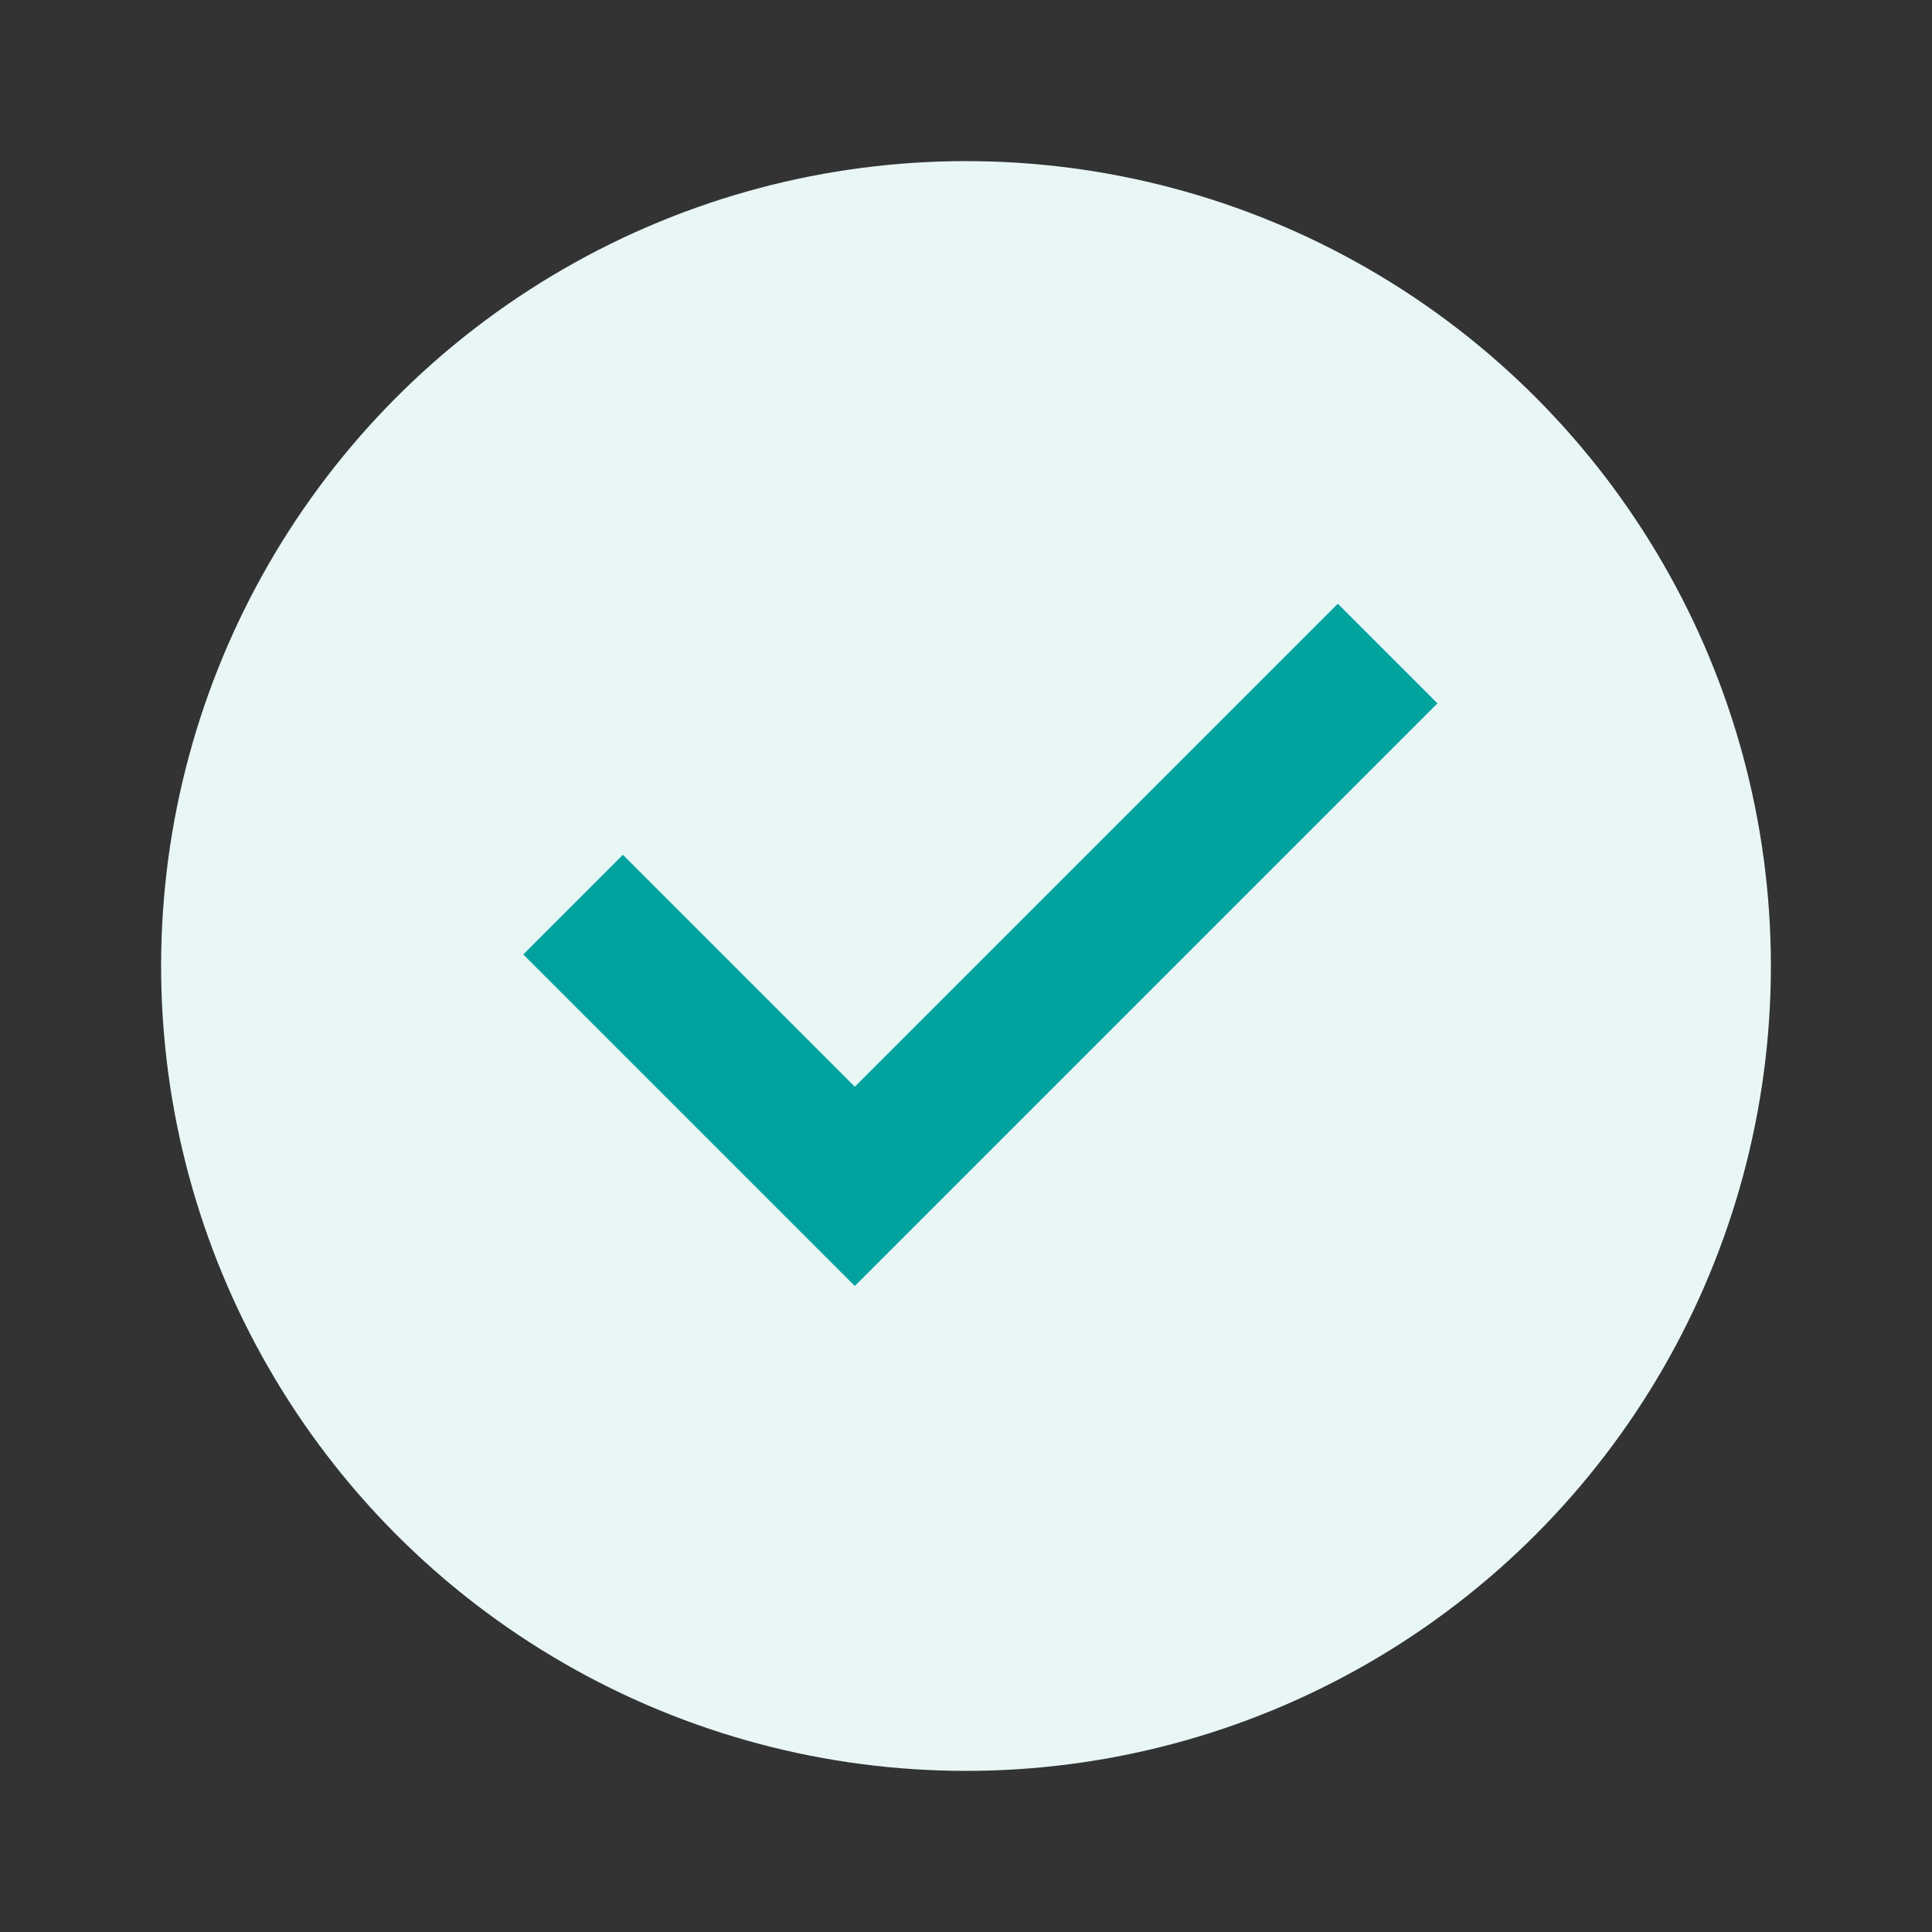 <svg xmlns="http://www.w3.org/2000/svg" width="56" height="56" fill="none" viewBox="0 0 56 56"><rect x="0" y="0" width="56" height="56" fill="#333333" stroke="none"/><circle cx="28" cy="28" r="23.33" fill="#E8F6F6"/><path fill="#02A39F" fill-rule="evenodd" d="M41.665 20.387L24.777 37.275l-9.61-9.61 2.887-2.888 6.723 6.723 14-14 2.888 2.887z" clip-rule="evenodd"/></svg>